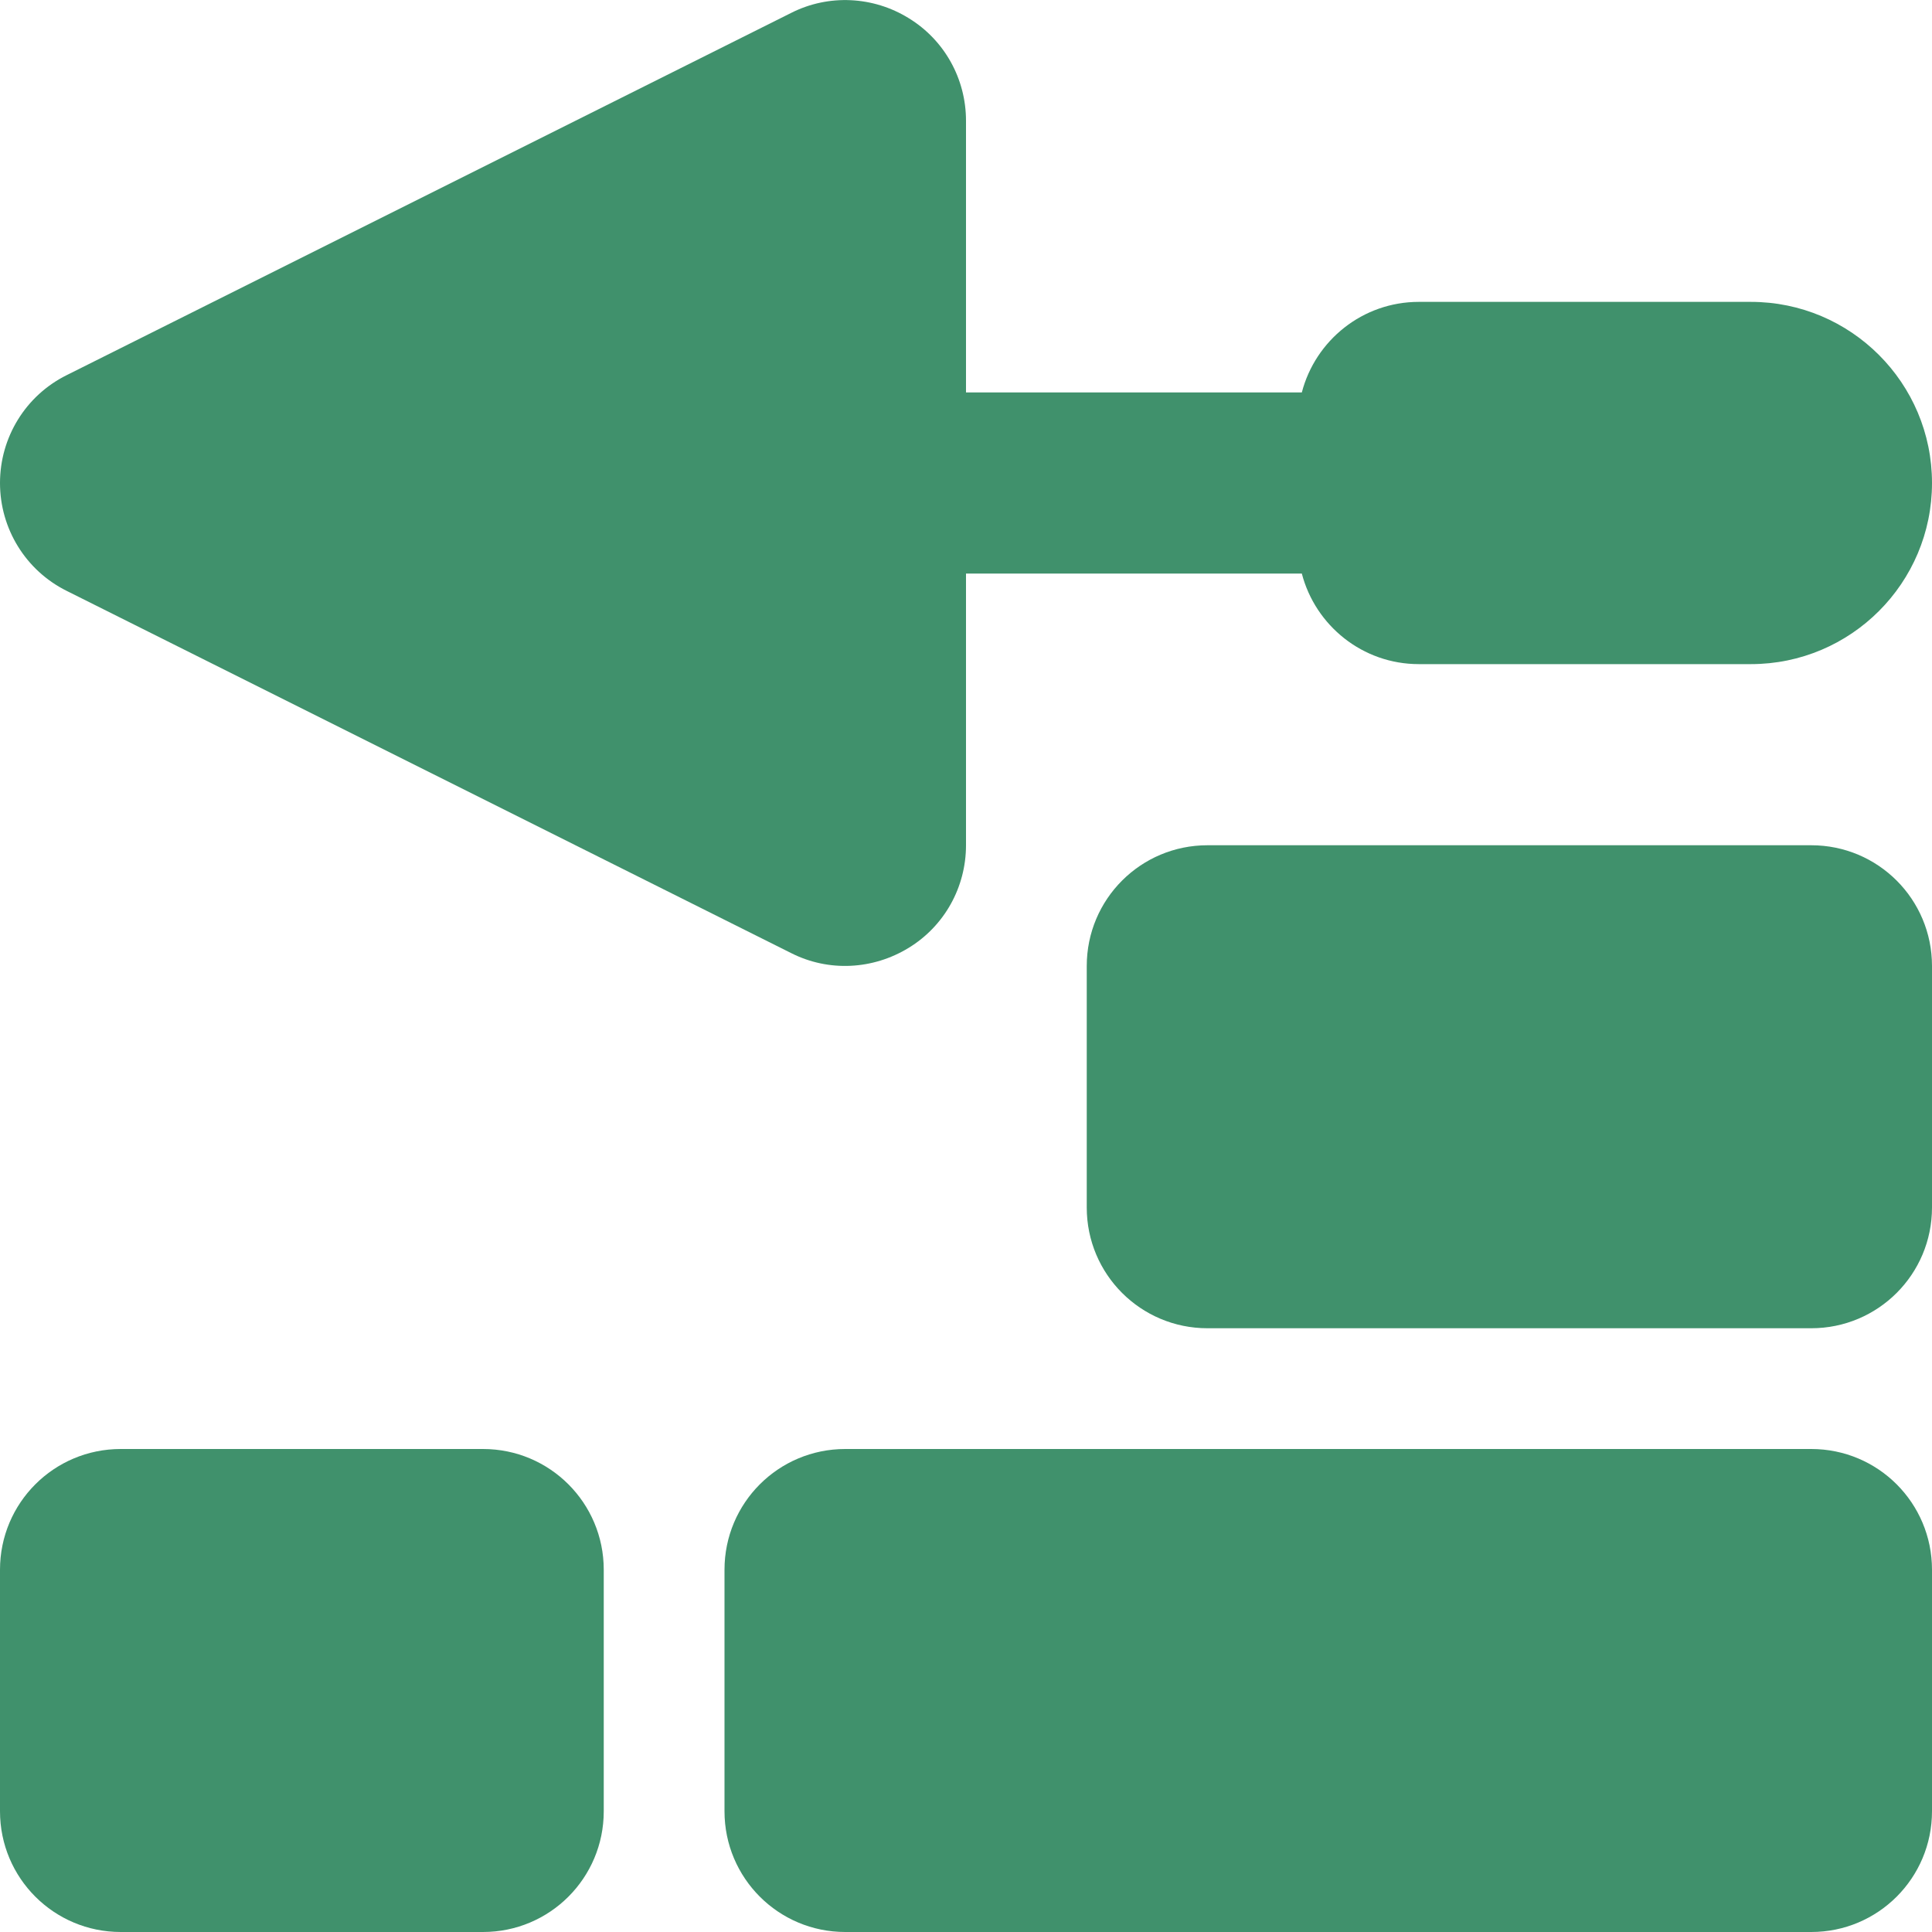 <svg width="68" height="68" viewBox="0 0 68 68" fill="none" xmlns="http://www.w3.org/2000/svg">
<g clip-path="url(#clip0_74_124)">
<path d="M31.981 0.638C33.243 1.408 34 2.776 34 4.25V13.812H45.82C46.298 11.98 47.959 10.625 49.938 10.625H61.625C65.144 10.625 68 13.48 68 17C68 20.52 65.144 23.375 61.625 23.375H49.938C47.959 23.375 46.298 22.02 45.82 20.188H34V29.75C34 31.224 33.243 32.592 31.981 33.362C30.72 34.133 29.166 34.212 27.851 33.548L2.351 20.799C0.903 20.081 0 18.607 0 17C0 15.393 0.903 13.919 2.351 13.202L27.851 0.452C29.166 -0.212 30.733 -0.133 31.981 0.638ZM38.25 34C38.25 31.649 40.149 29.75 42.5 29.75H63.75C66.101 29.75 68 31.649 68 34V42.5C68 44.851 66.101 46.75 63.75 46.75H42.5C40.149 46.75 38.25 44.851 38.25 42.5V34ZM4.25 51H17C19.351 51 21.25 52.899 21.25 55.25V63.75C21.25 66.101 19.351 68 17 68H4.25C1.899 68 0 66.101 0 63.75V55.25C0 52.899 1.899 51 4.25 51ZM29.75 51H63.75C66.101 51 68 52.899 68 55.25V63.75C68 66.101 66.101 68 63.75 68H29.75C27.399 68 25.5 66.101 25.5 63.75V55.25C25.5 52.899 27.399 51 29.75 51Z" fill="#40916C"/>
</g>
<defs>
<clipPath id="clip0_74_124">
<rect width="68" height="68" fill="white"/>
</clipPath>
</defs>
</svg>
